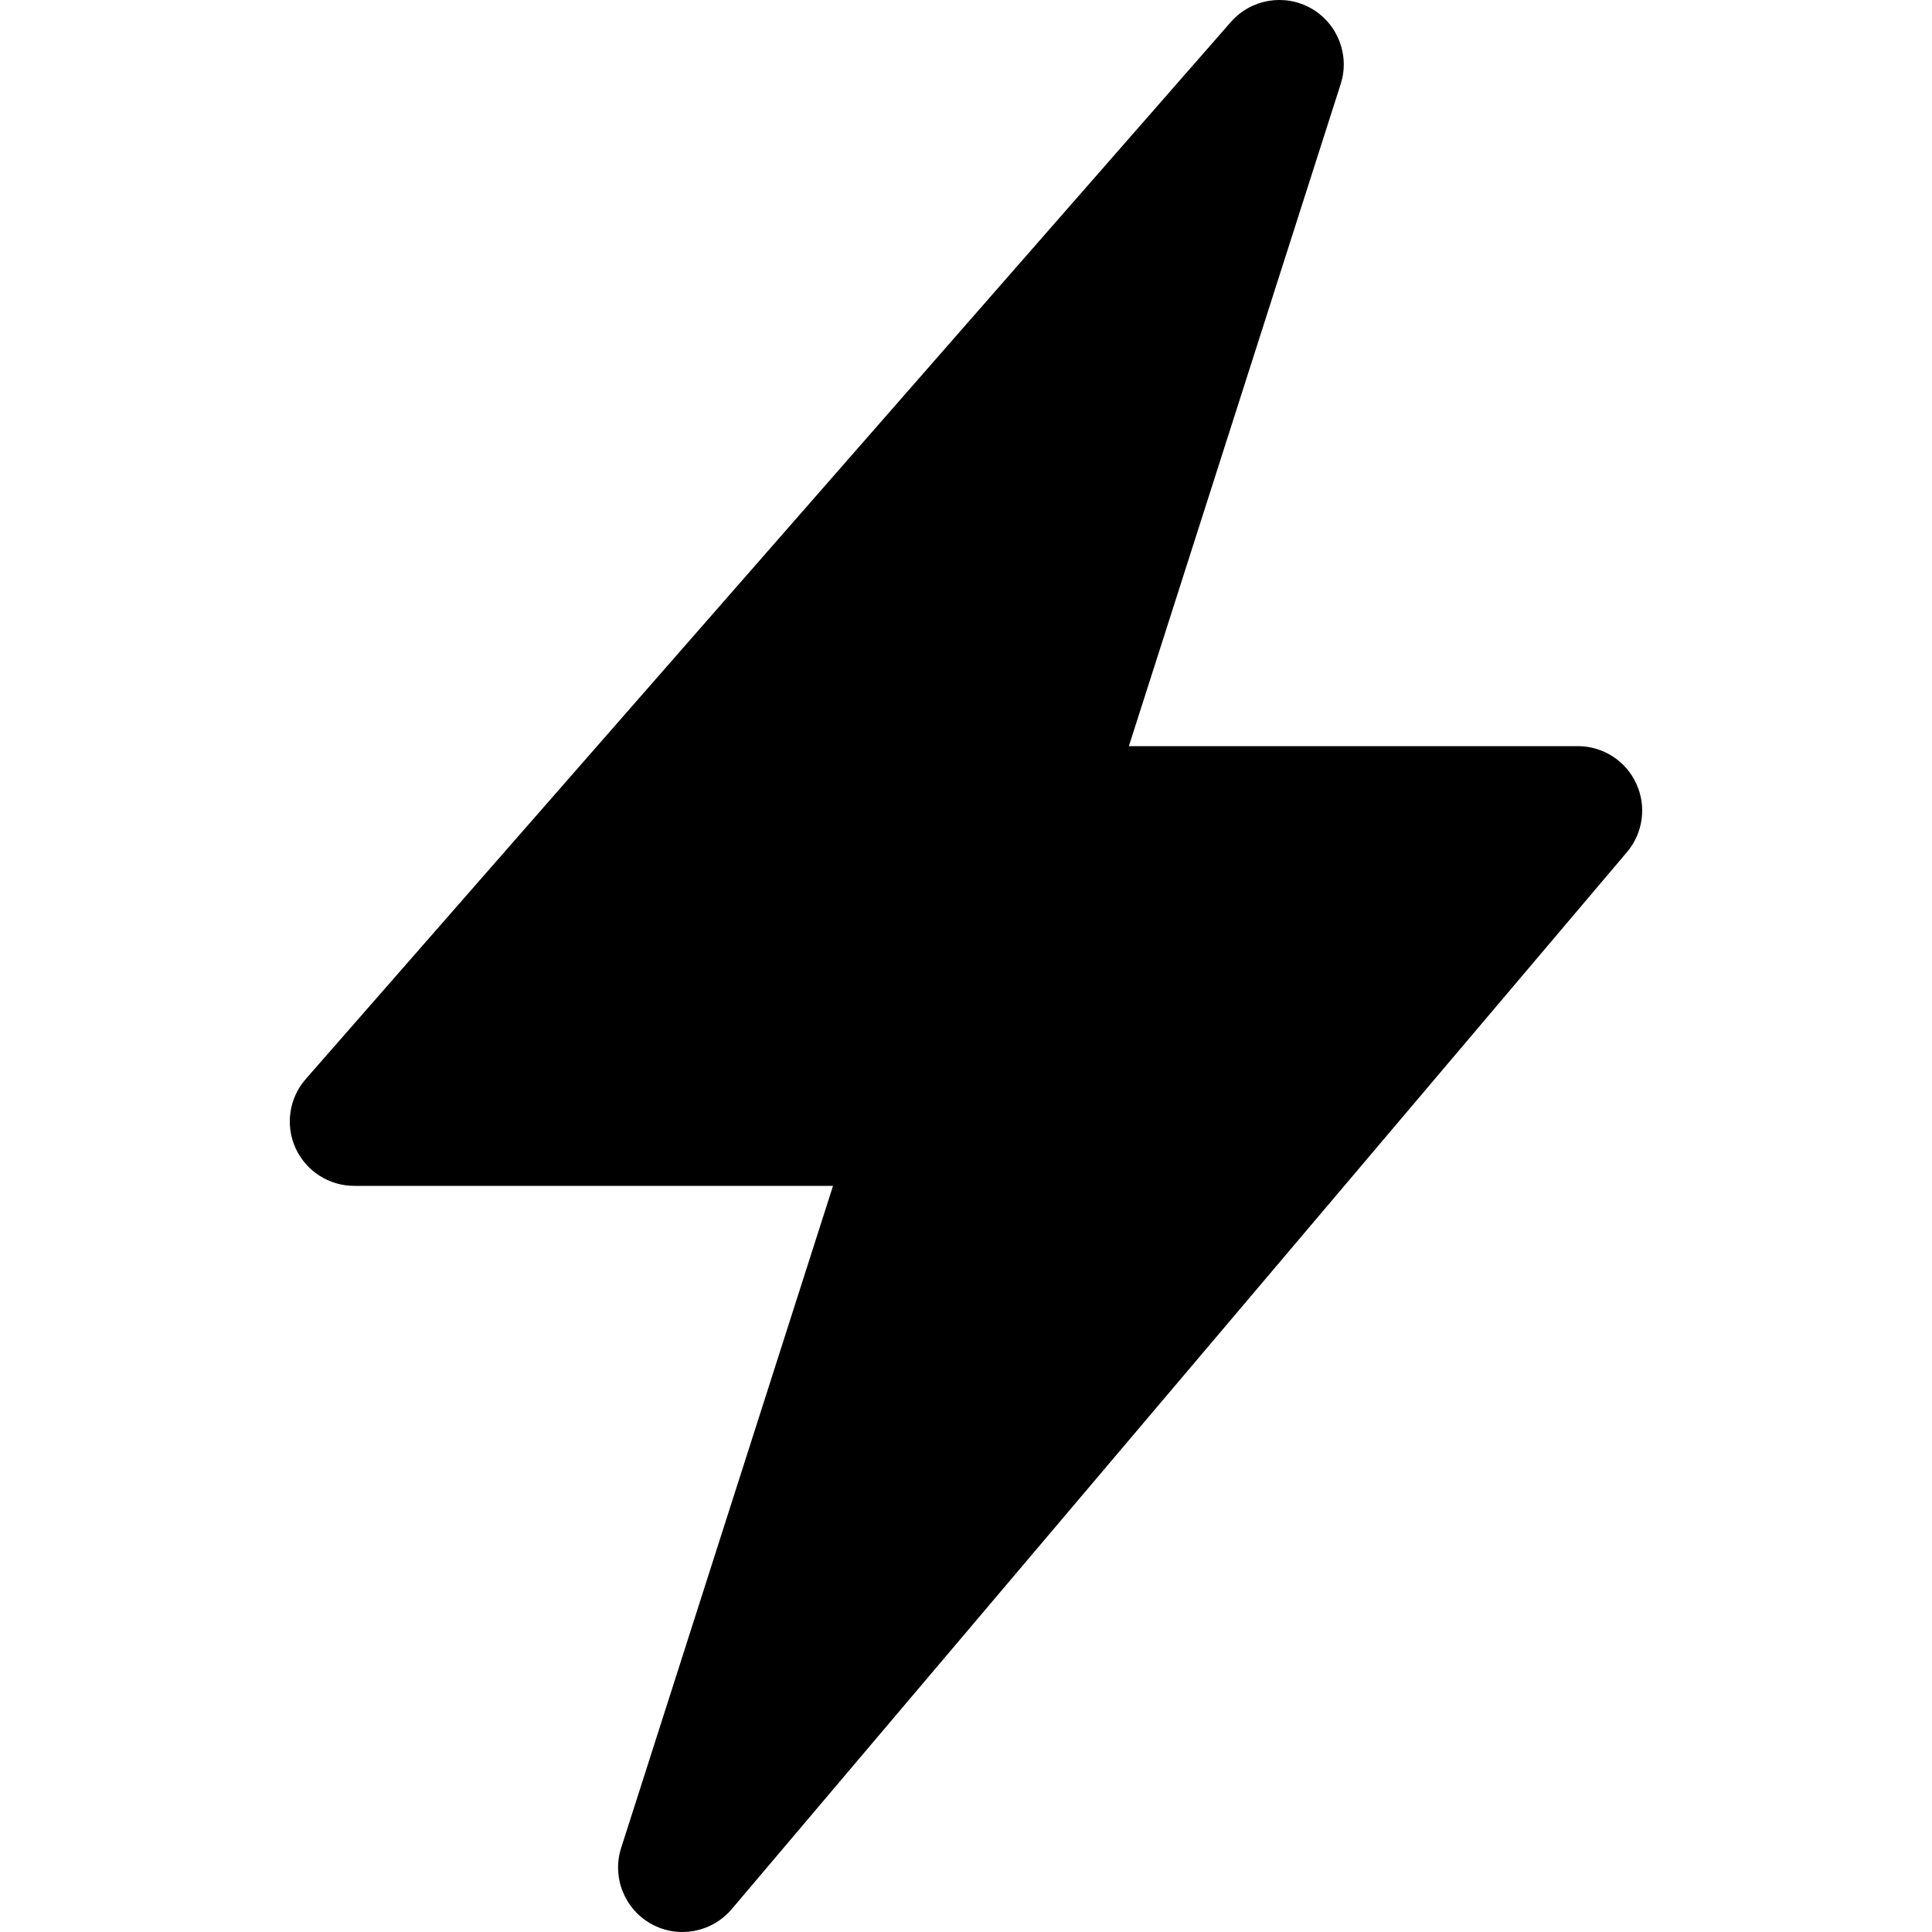 <svg width="30" height="30" viewBox="0 0 30 30" fill="none" xmlns="http://www.w3.org/2000/svg">
<g clip-path="url(#clip0_702_208)">
<path d="M20.818 1.305C20.963 0.853 20.77 0.363 20.358 0.129C19.945 -0.104 19.425 -0.015 19.113 0.341L4.748 16.755C4.489 17.05 4.427 17.47 4.589 17.827C4.751 18.184 5.108 18.414 5.5 18.414H12.935L9.645 28.695C9.5 29.149 9.696 29.643 10.113 29.875C10.53 30.106 11.052 30.01 11.361 29.646L25.263 13.232C25.515 12.935 25.571 12.519 25.407 12.166C25.244 11.812 24.89 11.586 24.5 11.586H17.529L20.818 1.305Z" fill="black"/>
</g>
<defs>
<clipPath id="clip0_702_208">
<rect width="30" height="30" fill="white"/>
</clipPath>
</defs>
</svg>
